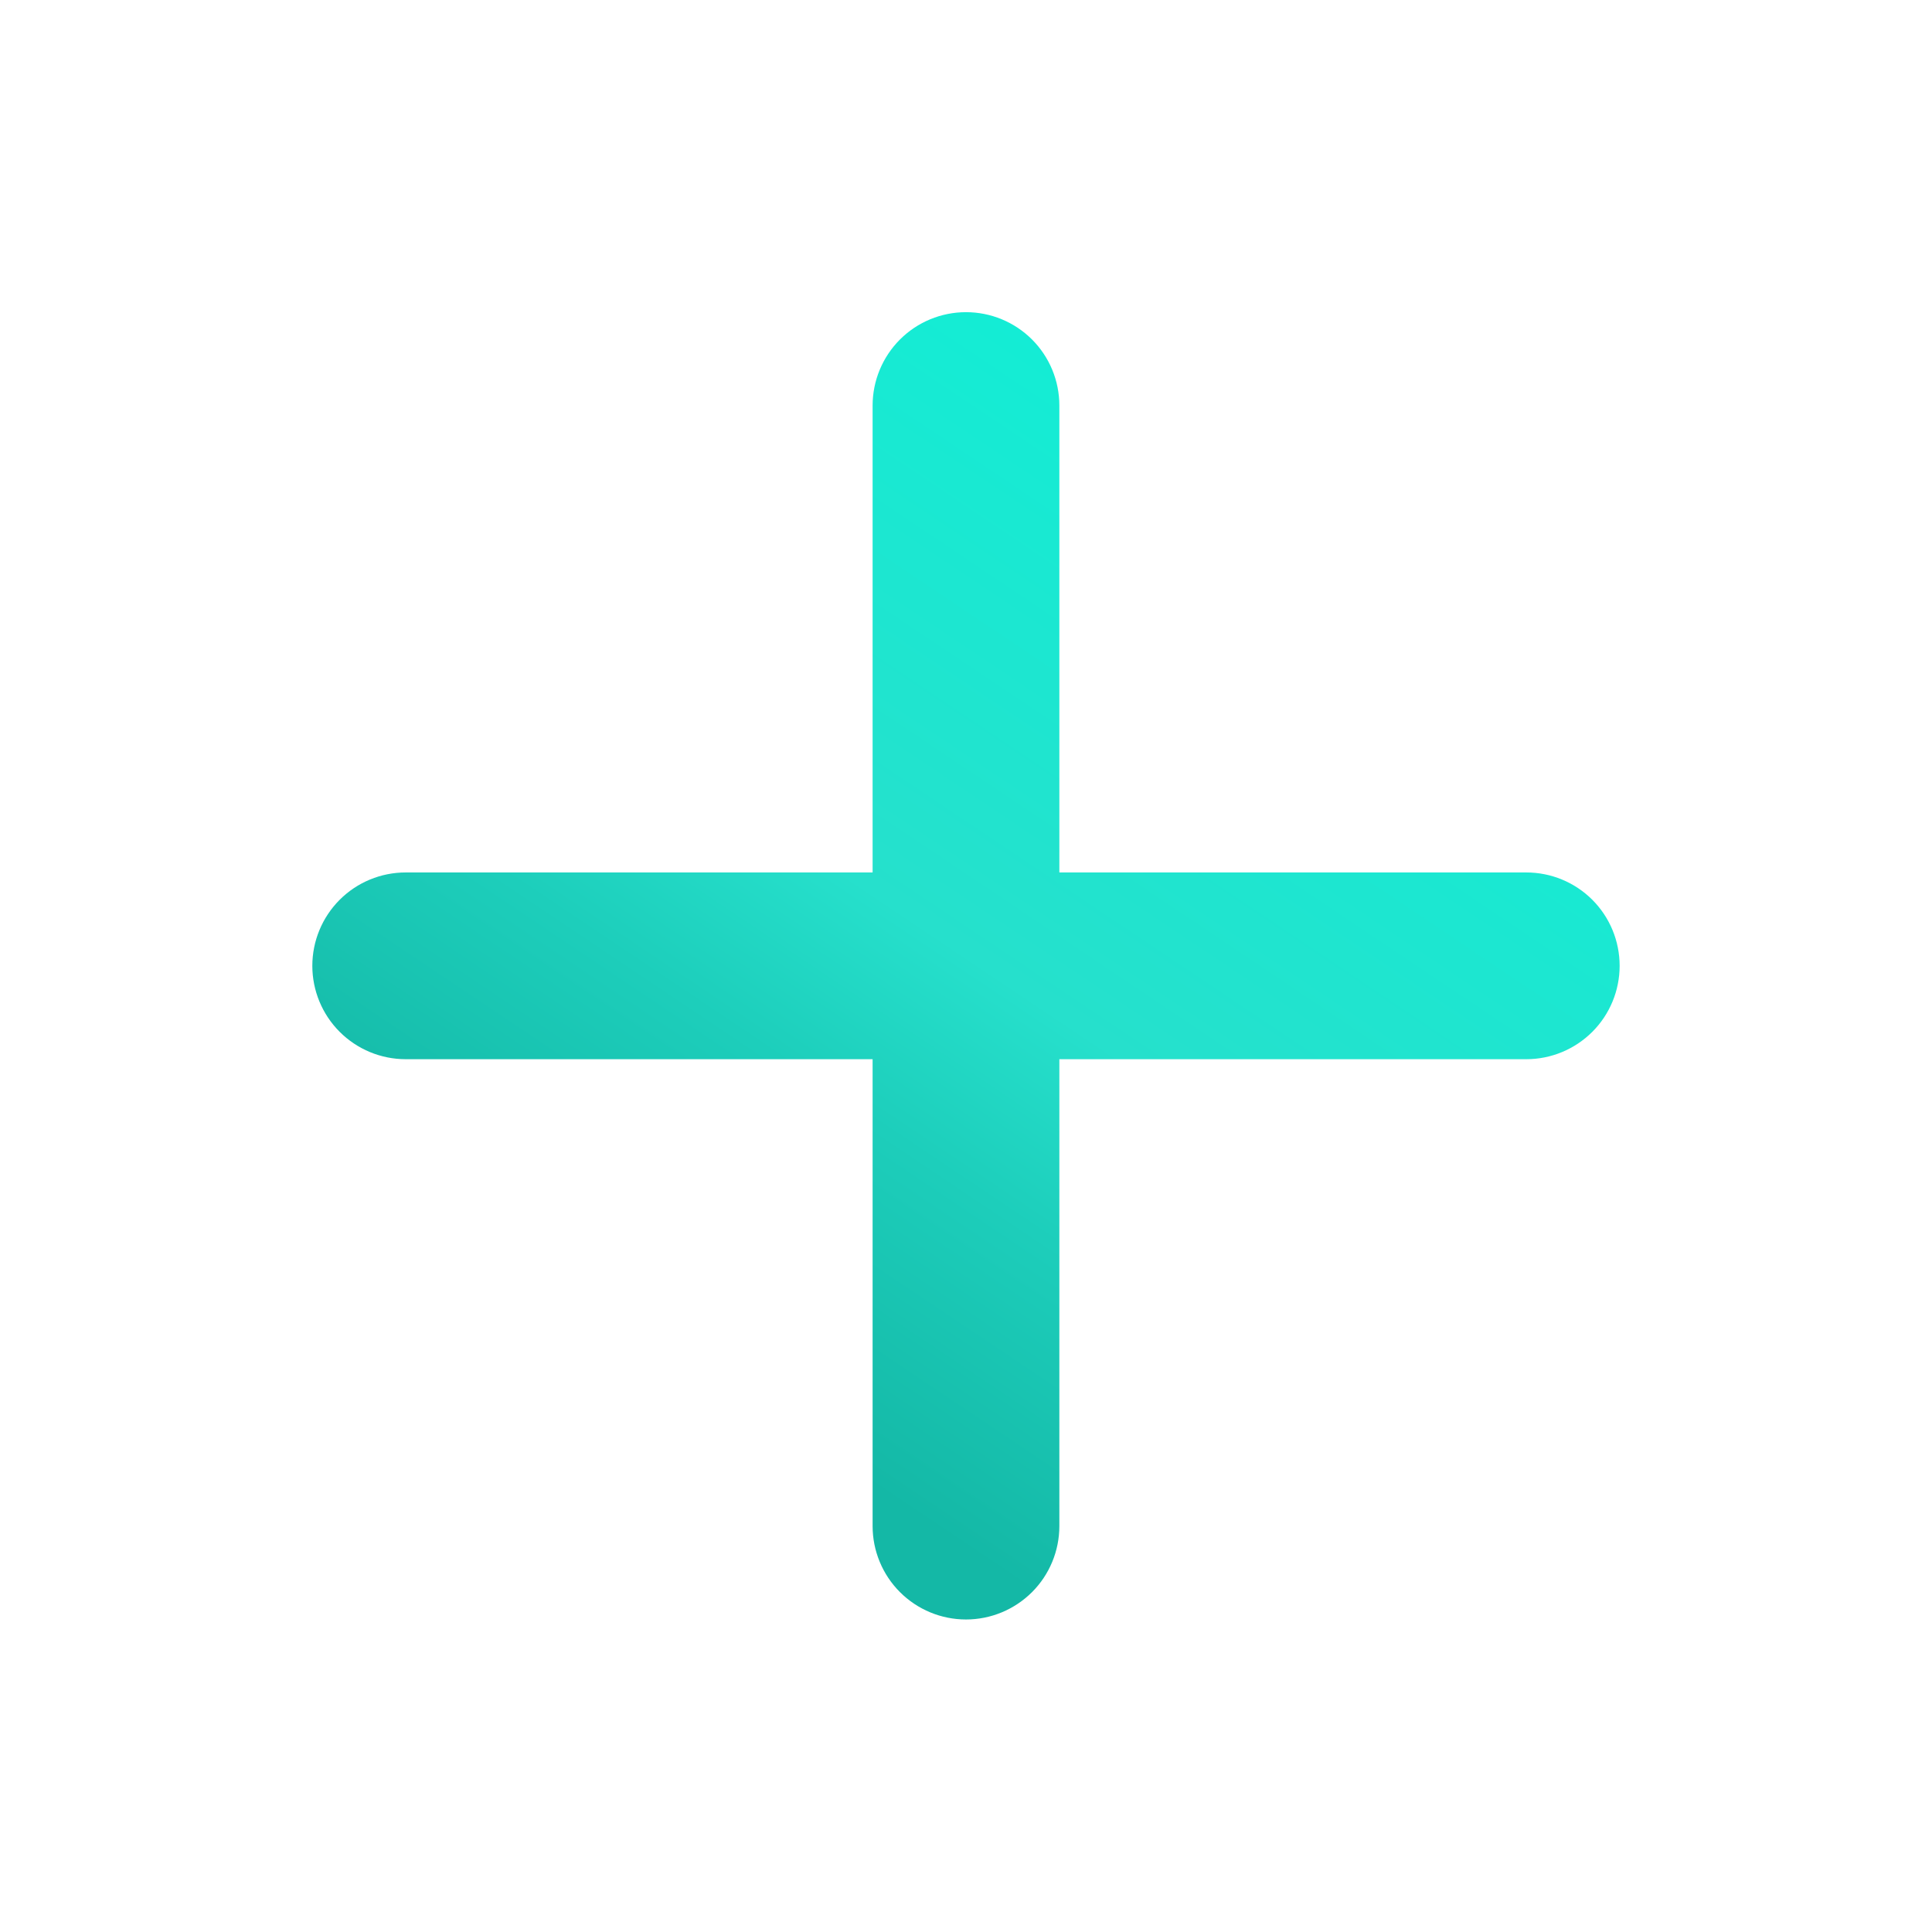 <svg width="50" height="50" viewBox="0 0 50 50" fill="none" xmlns="http://www.w3.org/2000/svg">
	<g clip-path="url(#clip0_167_2951)">
		<path d="M39.5 27.412H27.416V39.495C27.416 40.136 27.162 40.751 26.709 41.204C26.255 41.657 25.641 41.912 25 41.912C24.359 41.912 23.744 41.657 23.291 41.204C22.838 40.751 22.583 40.136 22.583 39.495V27.412H10.5C9.859 27.412 9.244 27.157 8.791 26.704C8.338 26.251 8.083 25.636 8.083 24.995C8.083 24.354 8.338 23.74 8.791 23.286C9.244 22.833 9.859 22.579 10.5 22.579H22.583V10.495C22.583 9.854 22.838 9.24 23.291 8.786C23.744 8.333 24.359 8.079 25 8.079C25.641 8.079 26.255 8.333 26.709 8.786C27.162 9.24 27.416 9.854 27.416 10.495V22.579H39.5C40.141 22.579 40.755 22.833 41.209 23.286C41.662 23.74 41.916 24.354 41.916 24.995C41.916 25.636 41.662 26.251 41.209 26.704C40.755 27.157 40.141 27.412 39.5 27.412Z" fill="url(#paint0_linear_167_2951)" />
	</g>
	<defs>
		<linearGradient id="paint0_linear_167_2951" x1="11.184" y1="44.428" x2="33.454" y2="11.2" gradientUnits="userSpaceOnUse">
			<stop offset="0.281" stop-color="#14B8A6" />
			<stop offset="0.478" stop-color="#1DCEBB" />
			<stop offset="0.603" stop-color="#26E0CC" />
			<stop offset="0.97" stop-color="#13EDD5" />
		</linearGradient>
		<clipPath id="clip0_167_2951">
			<rect width="50" height="50" fill="white" />
		</clipPath>
	</defs>
</svg>

